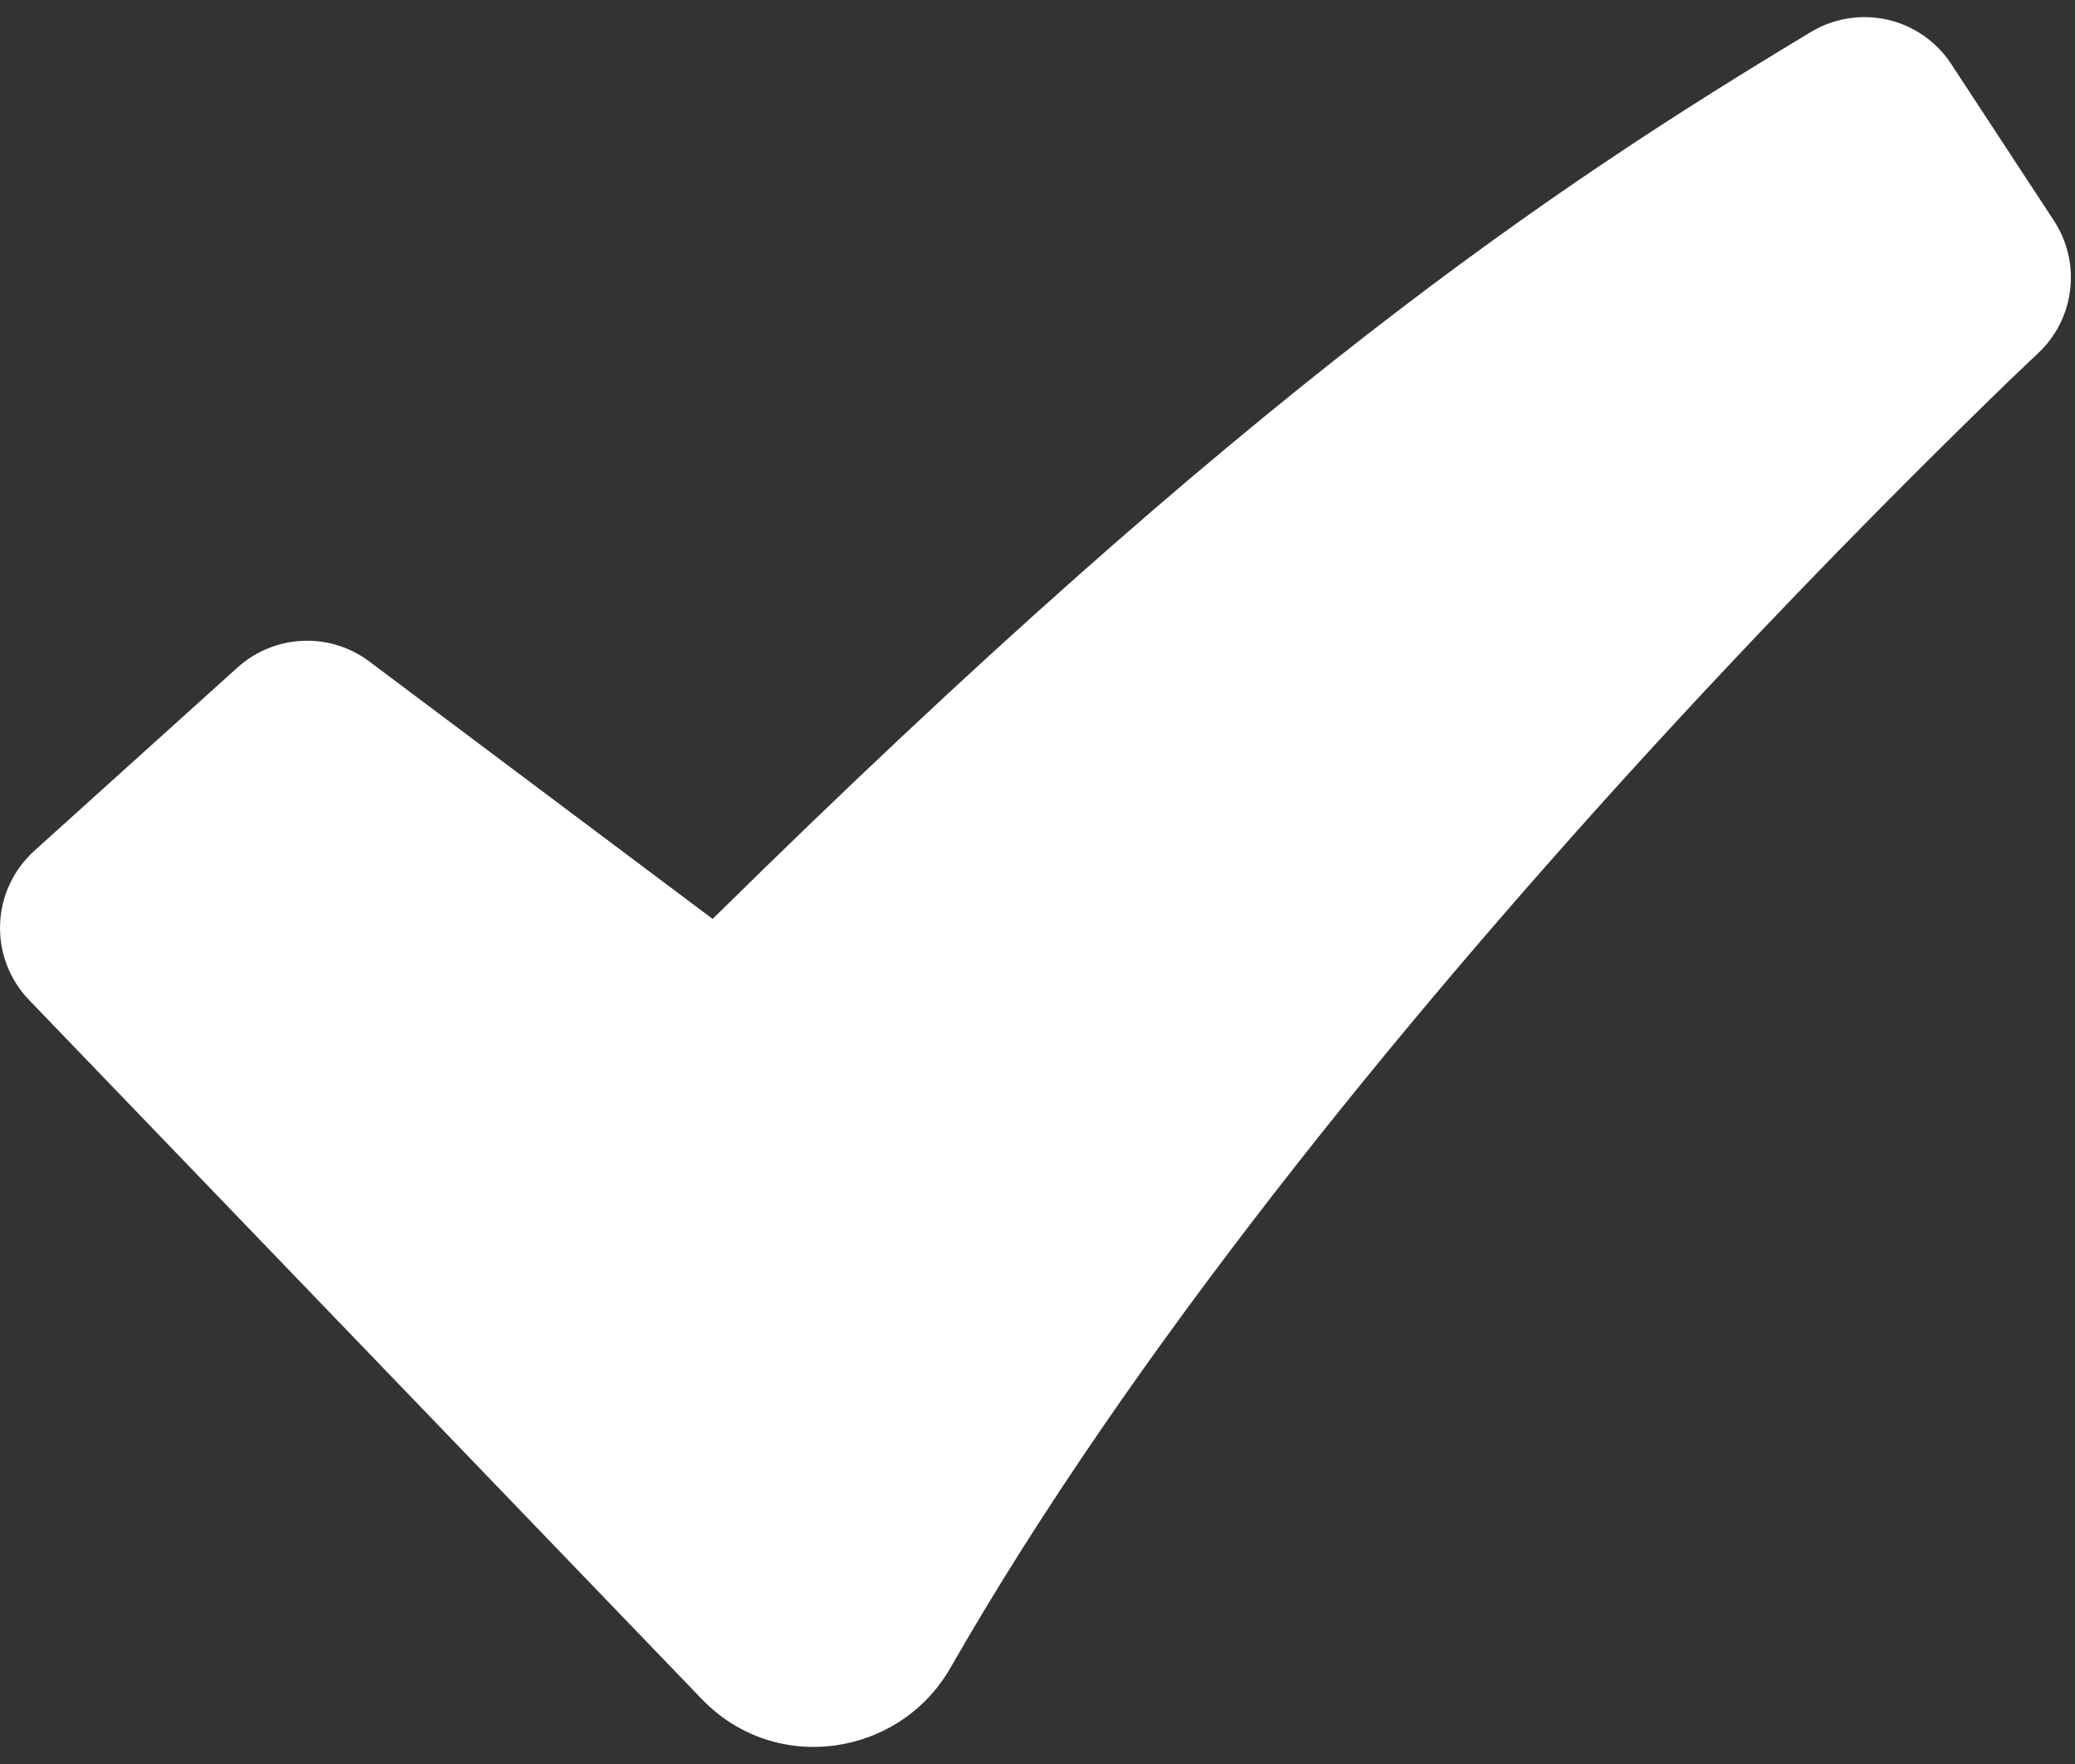 <svg width="20" height="17" viewBox="0 0 20 17" fill="none" xmlns="http://www.w3.org/2000/svg">
<rect x="0" y="0" width="20" height="17" fill="#333333" stroke="none"/>
<path fill-rule="evenodd" clip-rule="evenodd" d="M17.455 0.308C17.677 0.175 17.942 0.132 18.194 0.19C18.446 0.248 18.666 0.401 18.807 0.617L19.797 2.127C19.926 2.324 19.982 2.561 19.953 2.795C19.925 3.029 19.815 3.245 19.642 3.406L19.639 3.41L19.625 3.423L19.568 3.476L19.343 3.691C18.098 4.899 16.891 6.144 15.723 7.427C13.526 9.843 10.917 13.005 9.161 16.073C8.671 16.929 7.474 17.113 6.764 16.374L0.279 9.636C0.186 9.539 0.114 9.425 0.066 9.3C0.018 9.175 -0.004 9.041 0.001 8.907C0.005 8.773 0.037 8.641 0.094 8.52C0.15 8.399 0.231 8.29 0.33 8.2L2.29 6.432C2.463 6.277 2.683 6.186 2.915 6.176C3.147 6.165 3.375 6.236 3.56 6.375L6.869 8.856C12.038 3.759 14.969 1.803 17.455 0.308Z" fill="white"/>
</svg>
